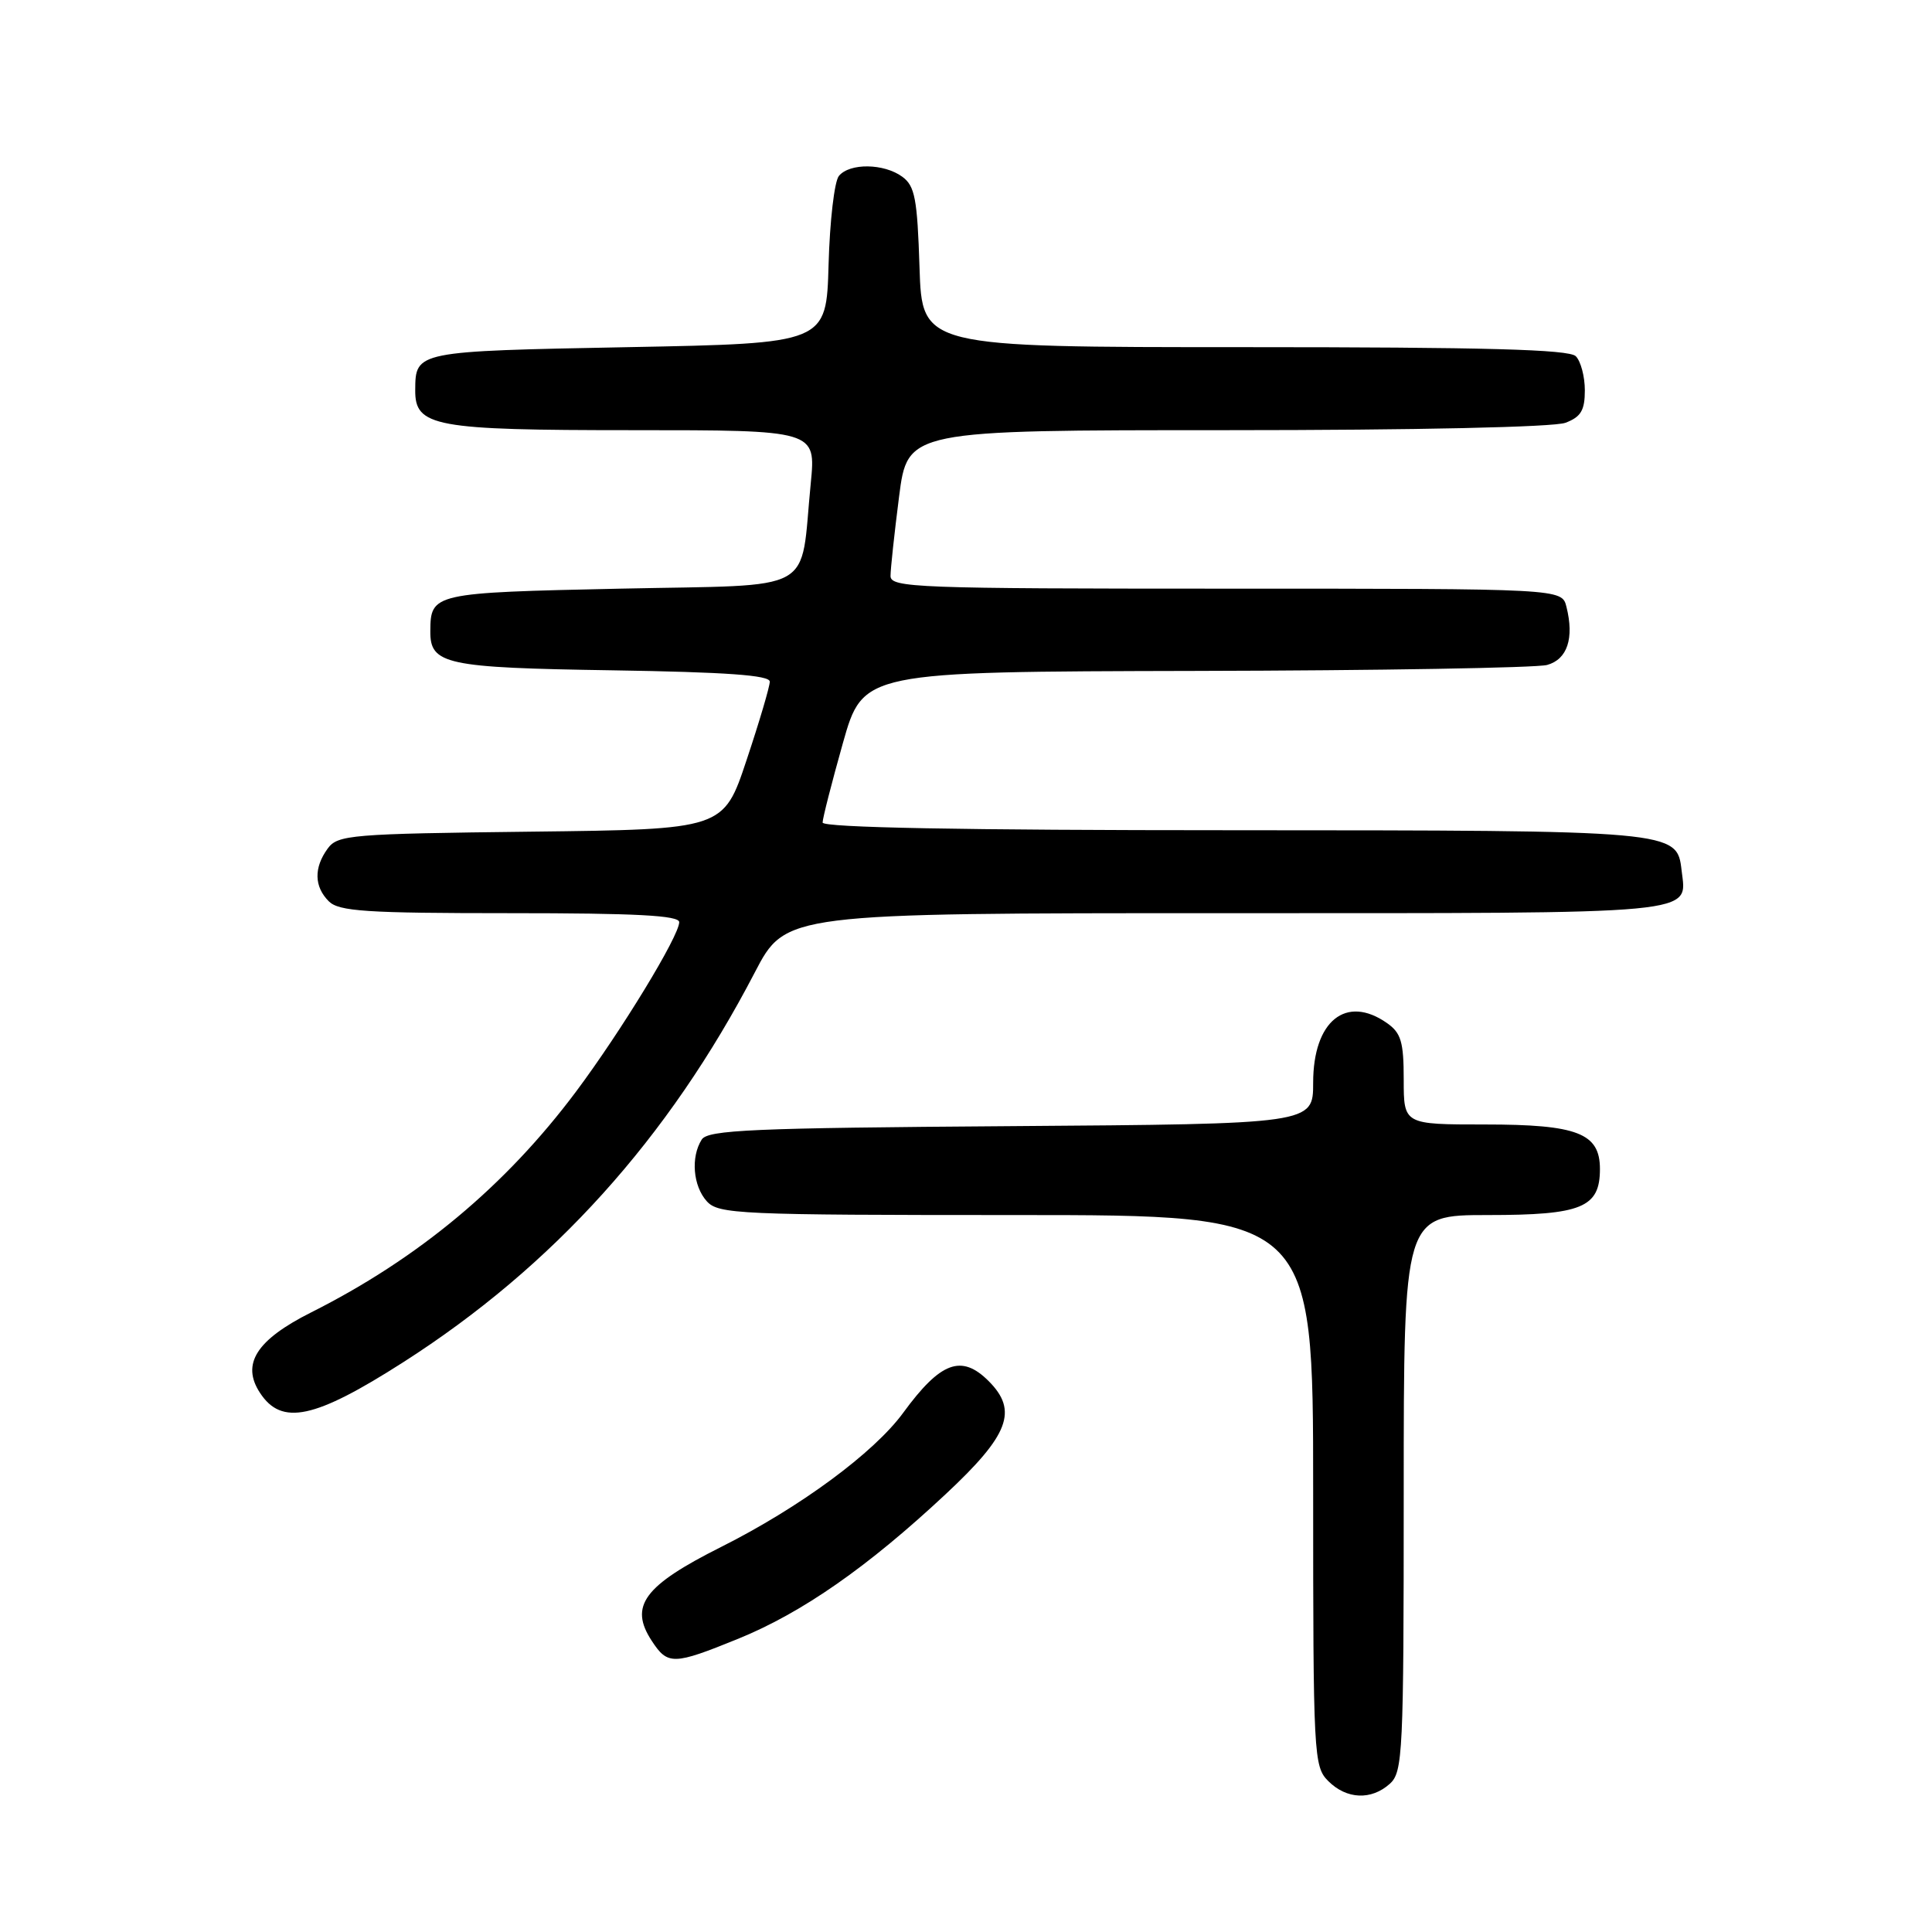 <?xml version="1.0" encoding="UTF-8" standalone="no"?>
<!DOCTYPE svg PUBLIC "-//W3C//DTD SVG 1.1//EN" "http://www.w3.org/Graphics/SVG/1.1/DTD/svg11.dtd" >
<svg xmlns="http://www.w3.org/2000/svg" xmlns:xlink="http://www.w3.org/1999/xlink" version="1.1" viewBox="0 0 256 256">
 <g >
 <path fill="currentColor"
d=" M 184.17 236.35 C 185.88 234.80 186.00 232.27 186.00 197.85 C 186.00 161.00 186.00 161.00 197.17 161.00 C 209.60 161.00 212.00 160.01 212.00 154.90 C 212.00 150.15 209.02 149.00 196.78 149.00 C 186.00 149.00 186.00 149.00 186.00 143.06 C 186.00 138.05 185.65 136.87 183.78 135.56 C 178.36 131.76 174.00 135.28 174.00 143.47 C 174.00 148.93 174.00 148.93 133.96 149.22 C 99.67 149.46 93.79 149.72 92.98 151.00 C 91.51 153.32 91.83 157.15 93.65 159.17 C 95.20 160.88 97.81 161.00 134.65 161.00 C 174.00 161.00 174.00 161.00 174.00 197.50 C 174.00 232.67 174.07 234.07 176.00 236.00 C 178.43 238.43 181.71 238.57 184.17 236.35 Z  M 97.83 217.14 C 106.29 213.69 114.95 207.66 125.30 197.99 C 133.71 190.14 134.93 186.93 131.00 183.00 C 127.40 179.40 124.63 180.43 119.68 187.20 C 115.80 192.51 105.97 199.75 95.55 204.98 C 85.31 210.12 83.33 212.80 86.36 217.42 C 88.48 220.66 89.22 220.64 97.83 217.14 Z  M 53.42 180.51 C 73.29 167.80 88.56 150.87 100.01 128.86 C 104.10 121.00 104.10 121.00 162.43 121.00 C 226.05 121.00 223.50 121.24 222.82 115.33 C 222.21 110.04 222.07 110.03 163.25 110.01 C 127.51 110.01 109.00 109.66 109.00 108.99 C 109.00 108.44 110.21 103.71 111.68 98.49 C 114.36 89.00 114.36 89.00 158.43 88.90 C 182.67 88.85 203.62 88.49 205.00 88.11 C 207.68 87.37 208.61 84.57 207.56 80.40 C 206.96 78.00 206.96 78.00 162.48 78.00 C 121.47 78.00 118.00 77.87 118.00 76.32 C 118.00 75.39 118.51 70.67 119.13 65.82 C 120.26 57.00 120.26 57.00 162.57 57.00 C 187.63 57.00 205.91 56.60 207.43 56.02 C 209.48 55.25 210.00 54.37 210.00 51.72 C 210.00 49.90 209.46 47.86 208.80 47.20 C 207.90 46.30 196.78 46.00 164.89 46.00 C 122.18 46.00 122.18 46.00 121.84 35.42 C 121.55 26.33 121.23 24.64 119.56 23.42 C 117.13 21.64 112.59 21.58 111.16 23.31 C 110.56 24.03 109.95 29.31 109.79 35.06 C 109.50 45.50 109.50 45.50 83.21 46.00 C 55.06 46.54 55.05 46.54 55.02 51.69 C 54.98 56.53 57.53 57.00 83.78 57.00 C 108.12 57.00 108.12 57.00 107.43 64.03 C 105.96 78.91 108.63 77.43 82.17 78.00 C 57.37 78.53 57.05 78.60 57.02 83.63 C 56.98 88.04 59.03 88.48 81.15 88.82 C 96.27 89.06 102.00 89.47 102.00 90.32 C 102.00 90.97 100.62 95.64 98.93 100.70 C 95.87 109.90 95.87 109.90 70.35 110.20 C 46.44 110.48 44.75 110.62 43.42 112.44 C 41.57 114.98 41.62 117.48 43.57 119.43 C 44.91 120.76 48.52 121.00 67.57 121.00 C 84.26 121.00 90.00 121.30 90.00 122.19 C 90.00 124.02 82.30 136.65 76.33 144.64 C 66.99 157.13 55.44 166.76 41.21 173.91 C 33.97 177.55 31.94 180.74 34.45 184.56 C 37.32 188.95 41.68 188.02 53.42 180.51 Z "/>
</g>
</svg>